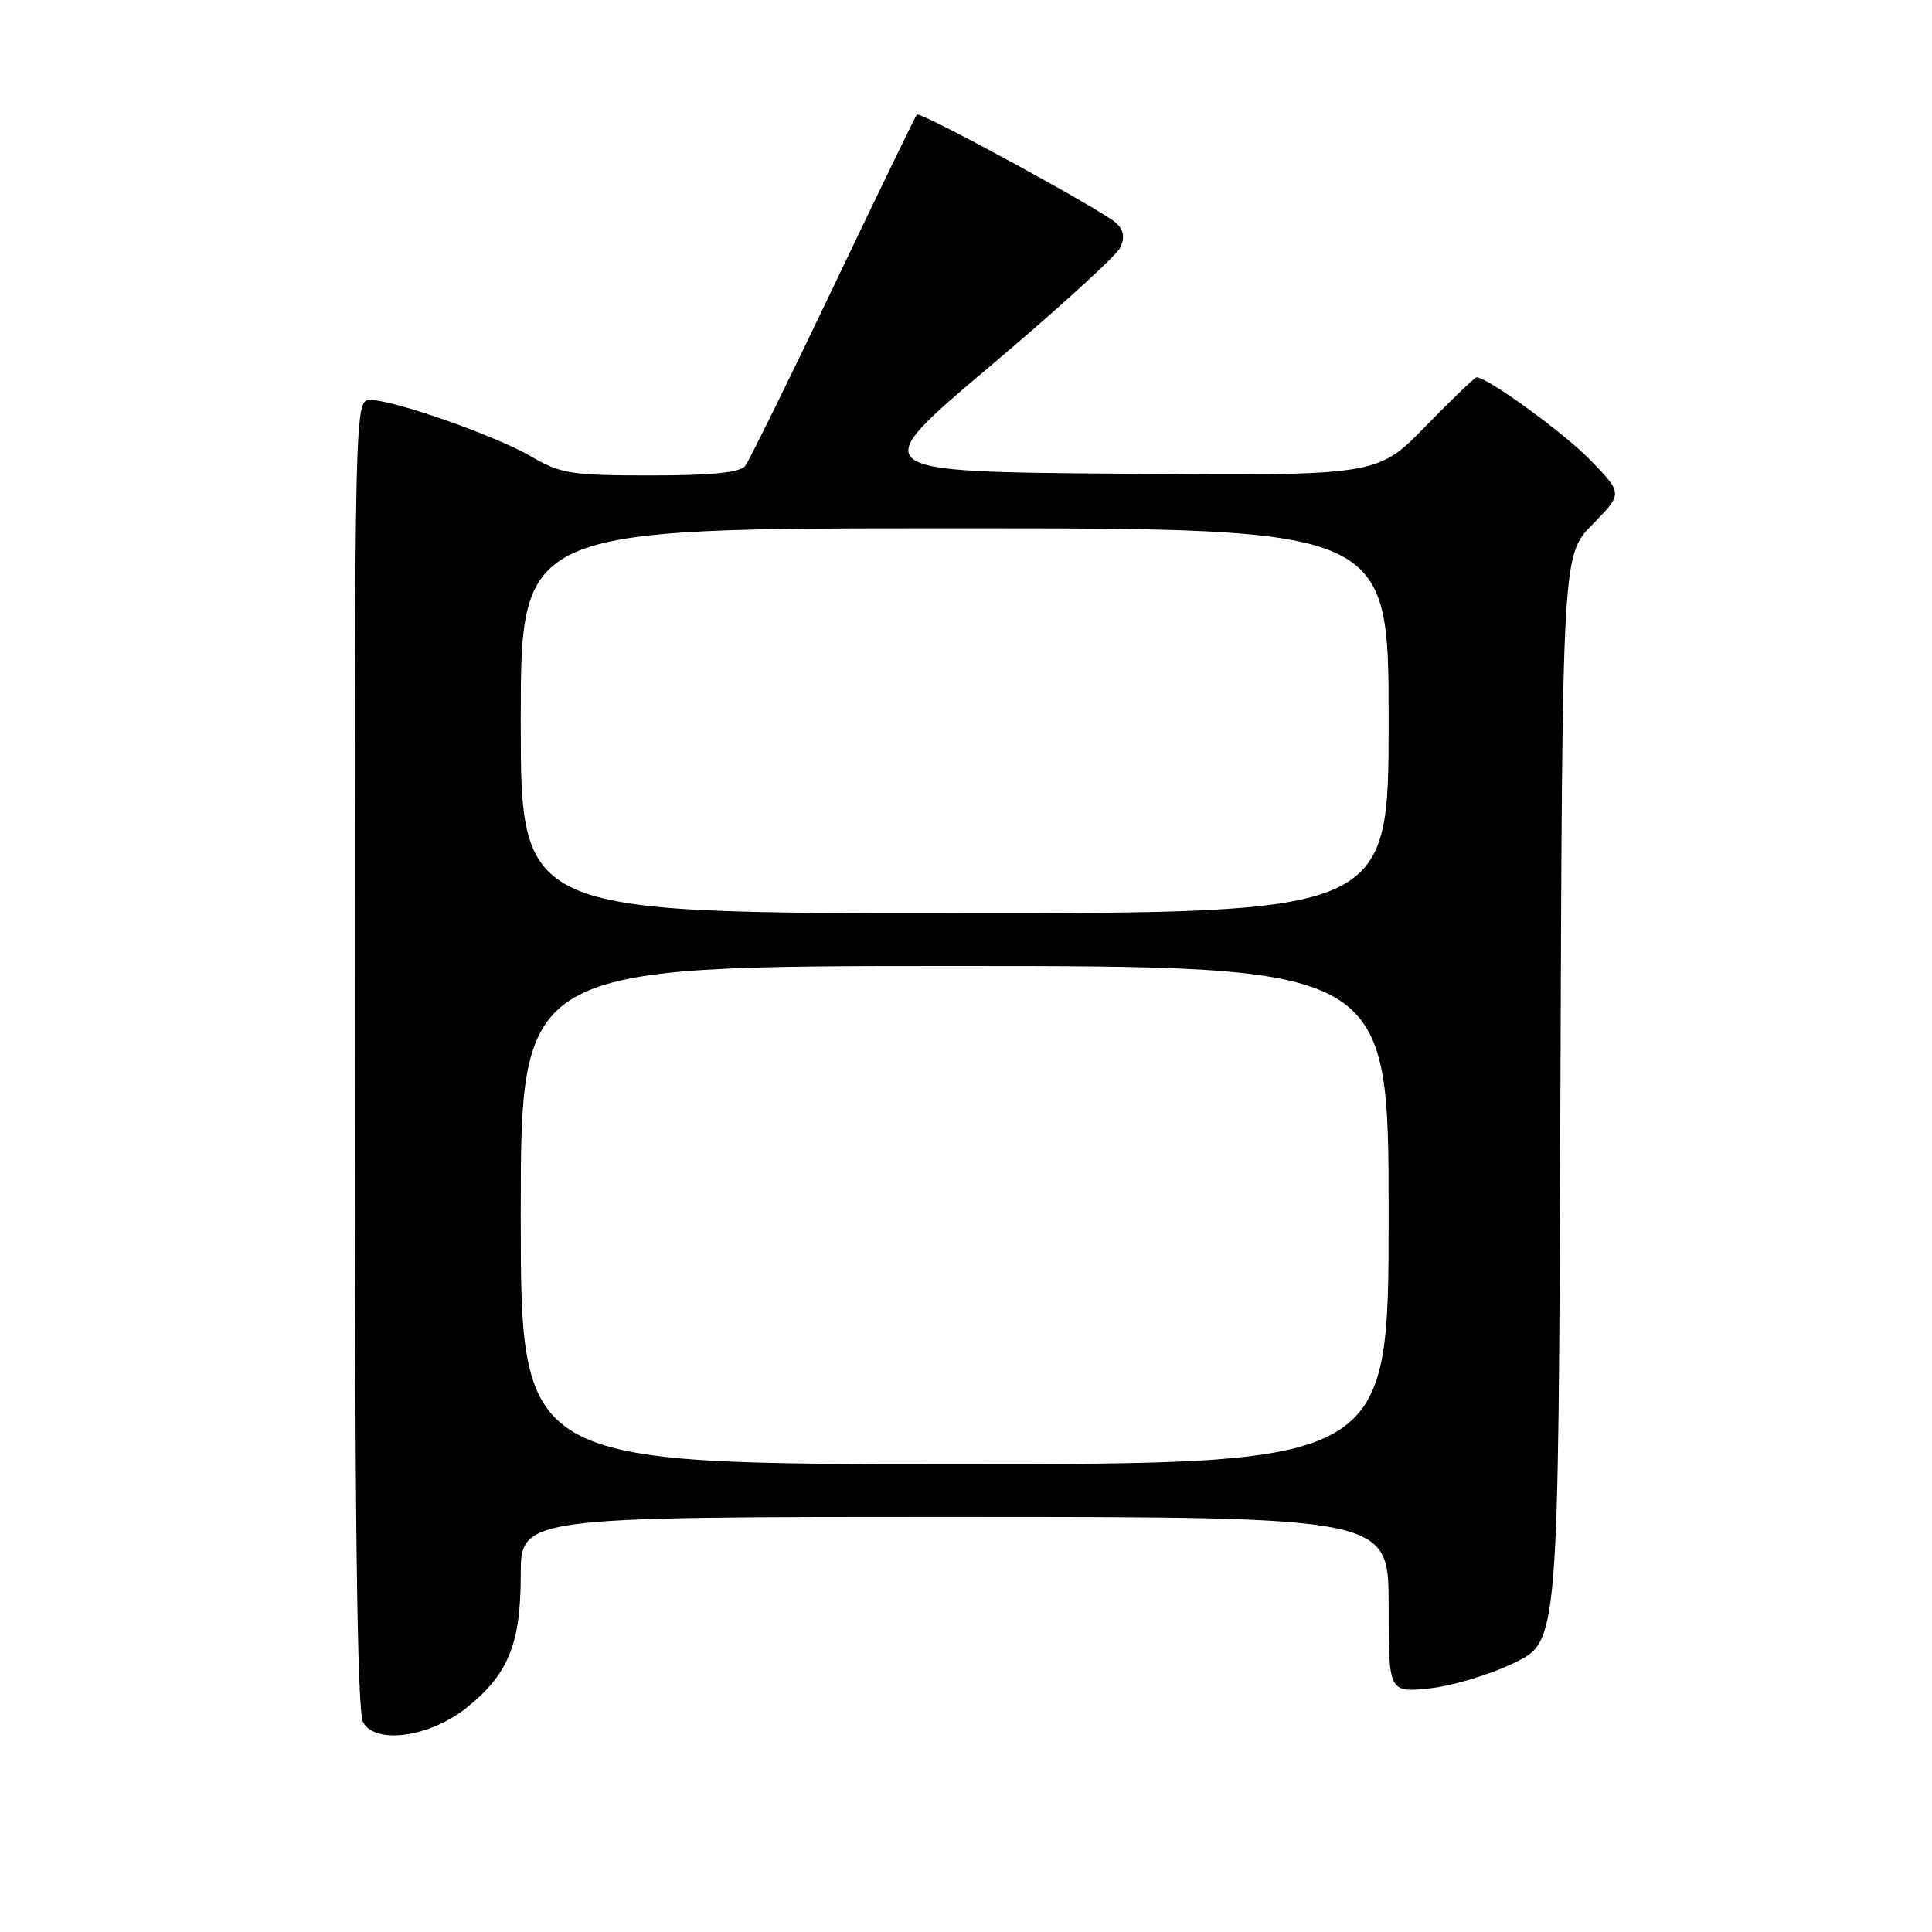 <?xml version="1.0" encoding="UTF-8" standalone="no"?>
<!DOCTYPE svg PUBLIC "-//W3C//DTD SVG 1.1//EN" "http://www.w3.org/Graphics/SVG/1.1/DTD/svg11.dtd" >
<svg xmlns="http://www.w3.org/2000/svg" xmlns:xlink="http://www.w3.org/1999/xlink" version="1.1" viewBox="0 0 256 256">
 <g >
 <path fill="currentColor"
d=" M 61.82 226.29 C 67.33 221.89 69.00 217.83 69.00 208.75 C 69.00 201.00 69.00 201.00 126.50 201.00 C 184.00 201.00 184.00 201.00 184.00 212.64 C 184.00 224.28 184.00 224.28 189.40 223.72 C 192.38 223.42 197.44 221.89 200.65 220.33 C 206.50 217.50 206.50 217.50 206.76 145.53 C 207.01 73.56 207.01 73.56 211.01 69.49 C 215.01 65.41 215.01 65.41 210.88 61.11 C 207.41 57.50 197.13 50.00 195.65 50.00 C 195.41 50.00 192.35 52.94 188.86 56.52 C 182.50 63.05 182.50 63.05 148.57 62.77 C 114.65 62.50 114.65 62.50 131.07 48.63 C 140.11 41.00 147.91 33.90 148.42 32.84 C 149.07 31.49 148.92 30.51 147.92 29.57 C 146.18 27.92 121.94 14.72 121.49 15.18 C 121.31 15.36 116.34 25.63 110.43 38.00 C 104.53 50.38 99.26 61.06 98.73 61.75 C 98.05 62.62 94.26 63.00 86.22 63.00 C 75.76 63.00 74.28 62.77 70.48 60.54 C 65.74 57.76 52.22 53.00 49.07 53.00 C 47.00 53.00 47.00 53.00 47.00 139.57 C 47.00 200.55 47.32 226.74 48.10 228.18 C 49.71 231.20 56.93 230.20 61.82 226.29 Z  M 69.00 161.00 C 69.00 128.00 69.00 128.00 126.50 128.00 C 184.00 128.00 184.00 128.00 184.00 161.00 C 184.00 194.00 184.00 194.00 126.50 194.00 C 69.00 194.00 69.00 194.00 69.00 161.00 Z  M 69.00 95.50 C 69.00 70.00 69.00 70.00 126.50 70.00 C 184.00 70.00 184.00 70.00 184.00 95.50 C 184.00 121.00 184.00 121.00 126.50 121.00 C 69.00 121.00 69.00 121.00 69.00 95.50 Z "/>
</g>
</svg>